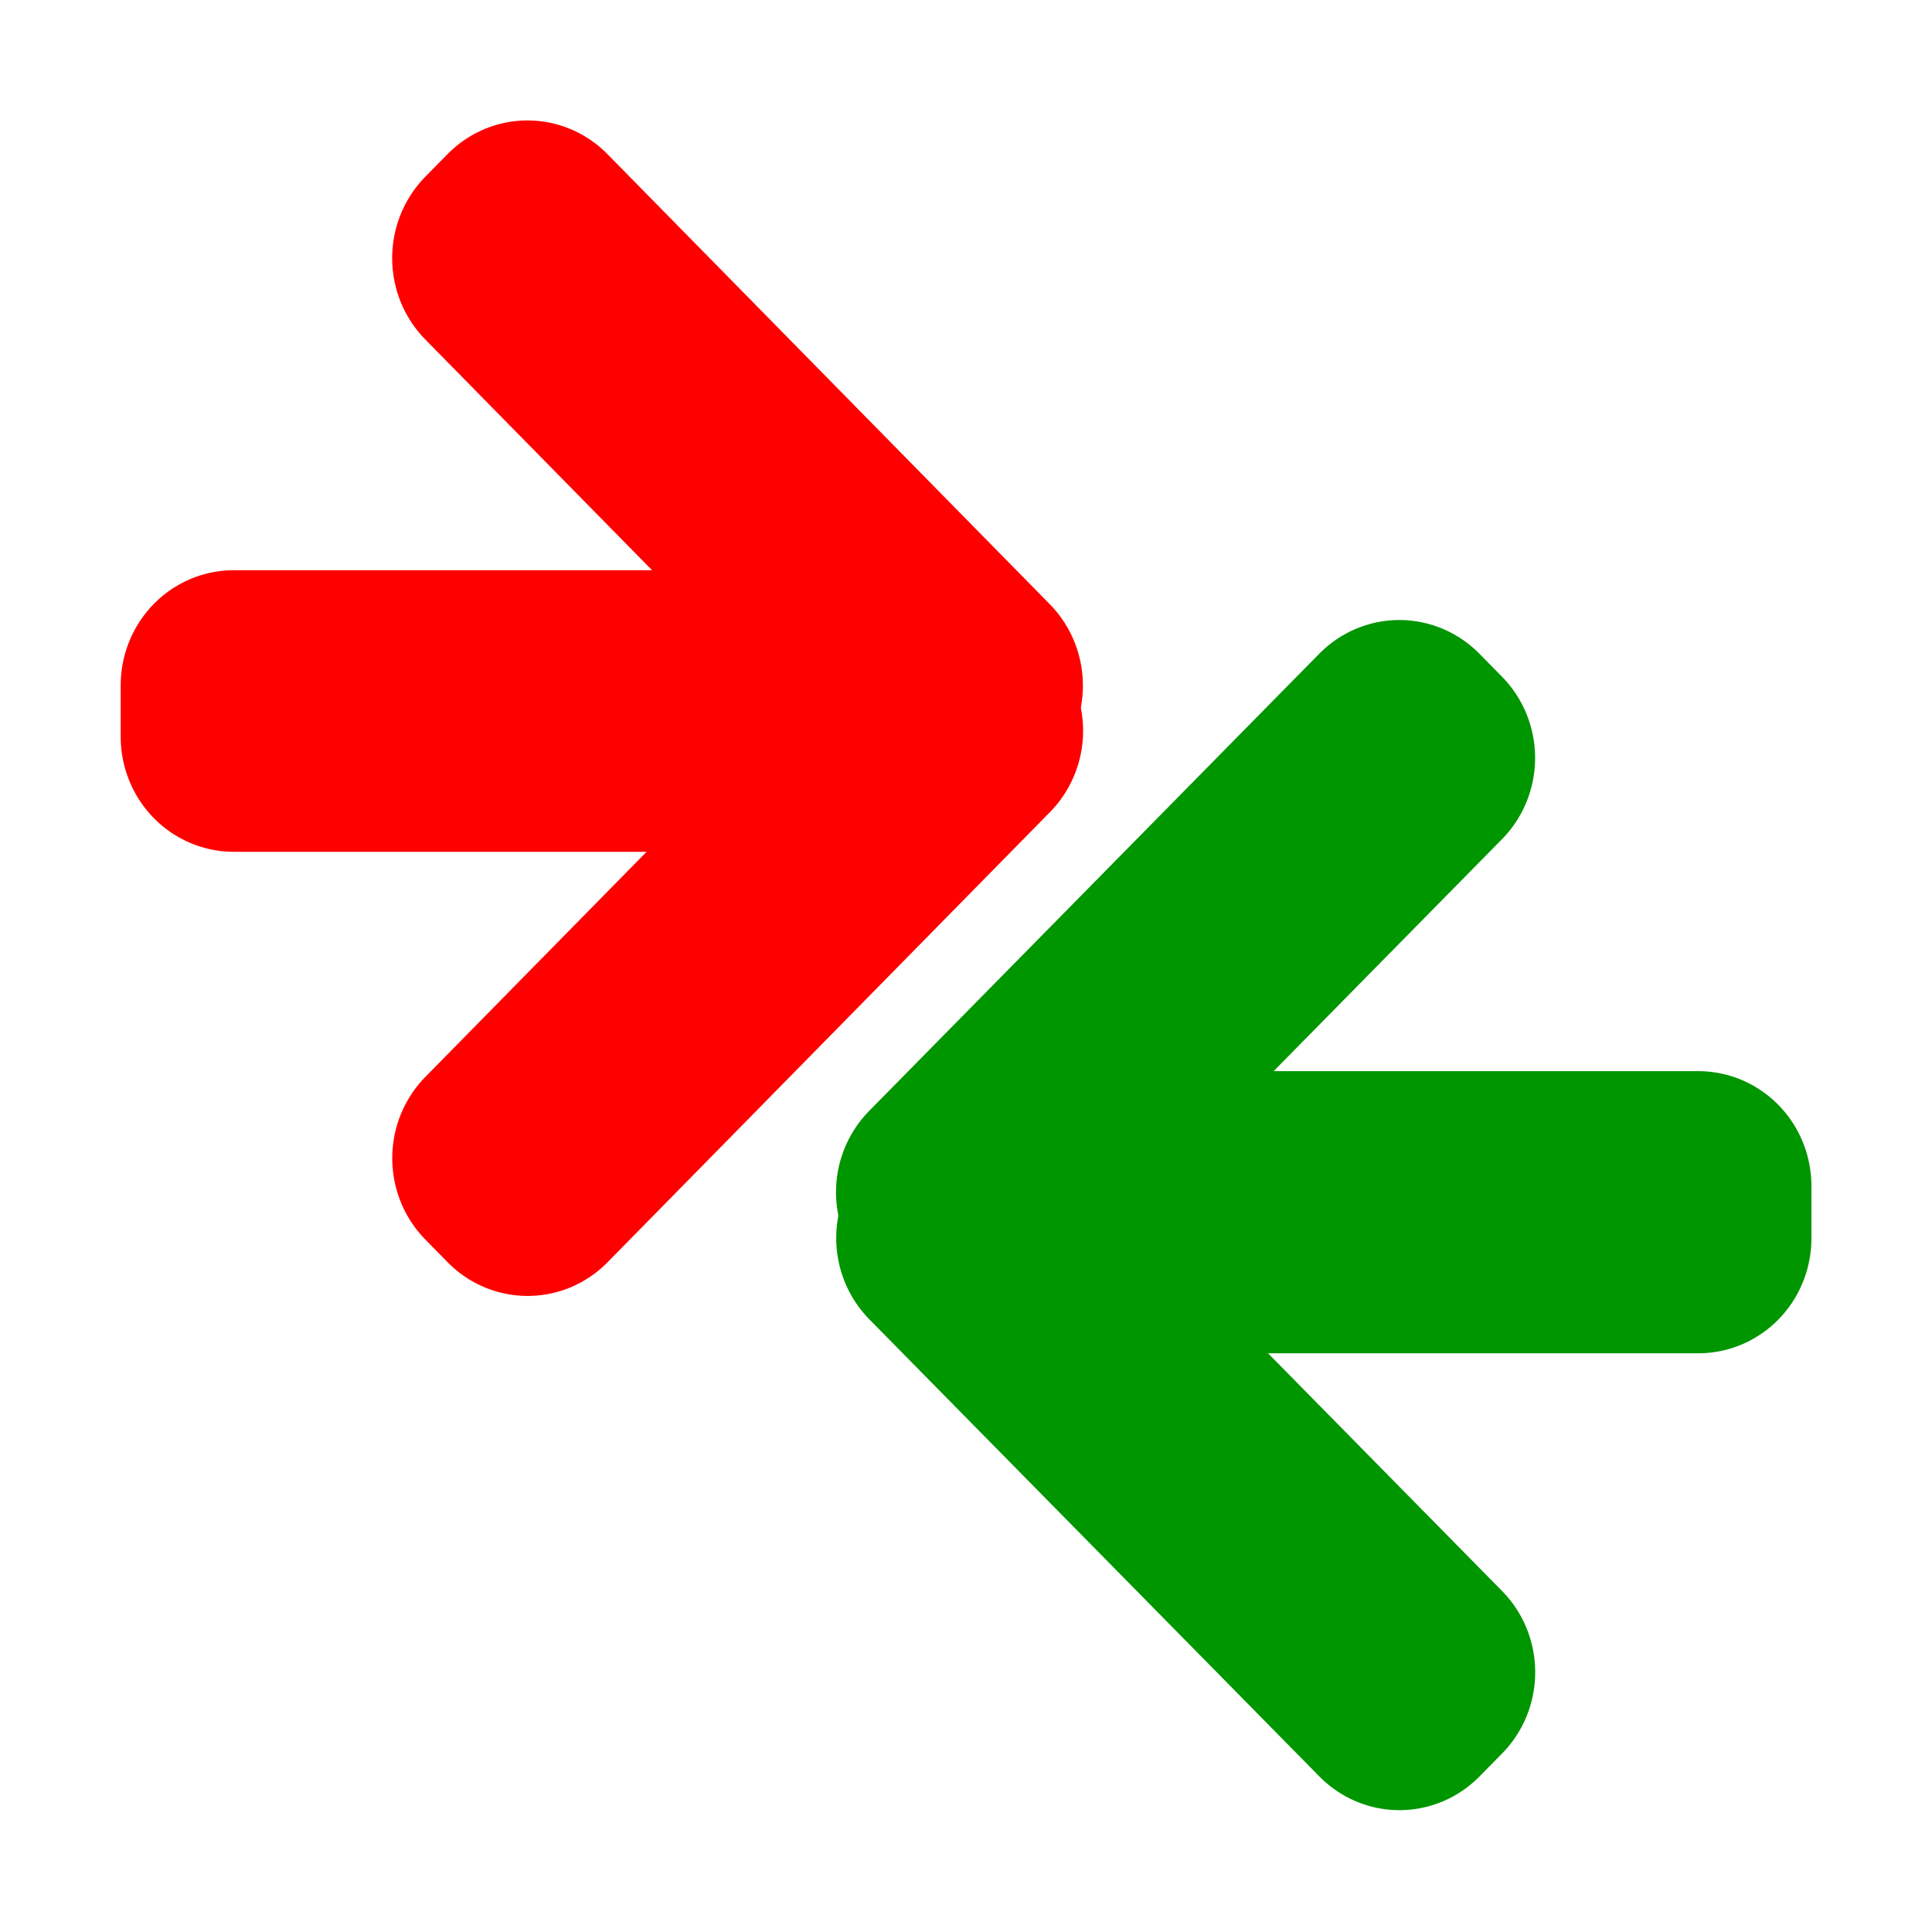 <?xml version="1.0" encoding="UTF-8" standalone="no"?>
<!-- Created with Inkscape (http://www.inkscape.org/) -->

<svg
   width="32"
   height="32"
   viewBox="0 0 8.467 8.467"
   version="1.1"
   id="svg5"
   xmlns="http://www.w3.org/2000/svg"
   xmlns:svg="http://www.w3.org/2000/svg">
  <defs
     id="defs2">
    <linearGradient
       id="linearGradient3276">
      <stop
         style="stop-color:#b68000;stop-opacity:1;"
         offset="0"
         id="stop3274" />
    </linearGradient>
  </defs>
  <g
     id="g15"
     transform="matrix(0,-0.698,0.686,0,-0.851,6.071)"
     style="stroke-width:1.445;fill:none;fill-opacity:1;stroke-miterlimit:4;stroke-dasharray:none;stroke:#ff0000;stroke-opacity:1">
    <rect
       style="fill:none;fill-opacity:1;fill-rule:nonzero;stroke:#ff0000;stroke-width:1.445;stroke-linecap:round;stroke-linejoin:round;stroke-miterlimit:4;stroke-dasharray:none;stroke-opacity:1;paint-order:markers fill stroke"
       id="rect485"
       width="0.323"
       height="4.292"
       x="4.072"
       y="-7.026"
       transform="scale(1,-1)" />
    <rect
       style="fill:none;fill-opacity:1;fill-rule:nonzero;stroke:#ff0000;stroke-width:1.445;stroke-linecap:round;stroke-linejoin:round;stroke-miterlimit:4;stroke-dasharray:none;stroke-opacity:1;paint-order:markers fill stroke"
       id="rect485-3"
       width="0.201"
       height="3.997"
       x="8.165"
       y="-2.152"
       transform="matrix(0.707,0.707,0.707,-0.707,0,0)" />
    <rect
       style="fill:none;fill-opacity:1;fill-rule:nonzero;stroke:#ff0000;stroke-width:1.445;stroke-linecap:round;stroke-linejoin:round;stroke-miterlimit:4;stroke-dasharray:none;stroke-opacity:1;paint-order:markers fill stroke"
       id="rect485-3-7"
       width="0.201"
       height="3.997"
       x="2.152"
       y="-8.165"
       transform="rotate(135)" />
  </g>
  <g
     id="g15-3"
     transform="matrix(0,0.709,-0.698,0,9.351,2.311)"
     style="stroke-width:1.421;fill:none;fill-opacity:1;stroke:#009600;stroke-opacity:1">
    <rect
       style="fill:none;fill-opacity:1;fill-rule:nonzero;stroke:#009600;stroke-width:1.421;stroke-linecap:round;stroke-linejoin:round;stroke-miterlimit:4;stroke-dasharray:none;stroke-opacity:1;paint-order:markers fill stroke"
       id="rect485-6"
       width="0.323"
       height="4.292"
       x="4.072"
       y="-7.026"
       transform="scale(1,-1)" />
    <rect
       style="fill:none;fill-opacity:1;fill-rule:nonzero;stroke:#009600;stroke-width:1.421;stroke-linecap:round;stroke-linejoin:round;stroke-miterlimit:4;stroke-dasharray:none;stroke-opacity:1;paint-order:markers fill stroke"
       id="rect485-3-75"
       width="0.201"
       height="3.997"
       x="8.165"
       y="-2.152"
       transform="matrix(0.707,0.707,0.707,-0.707,0,0)" />
    <rect
       style="fill:none;fill-opacity:1;fill-rule:nonzero;stroke:#009600;stroke-width:1.421;stroke-linecap:round;stroke-linejoin:round;stroke-miterlimit:4;stroke-dasharray:none;stroke-opacity:1;paint-order:markers fill stroke"
       id="rect485-3-7-3"
       width="0.201"
       height="3.997"
       x="2.152"
       y="-8.165"
       transform="rotate(135)" />
  </g>
</svg>
